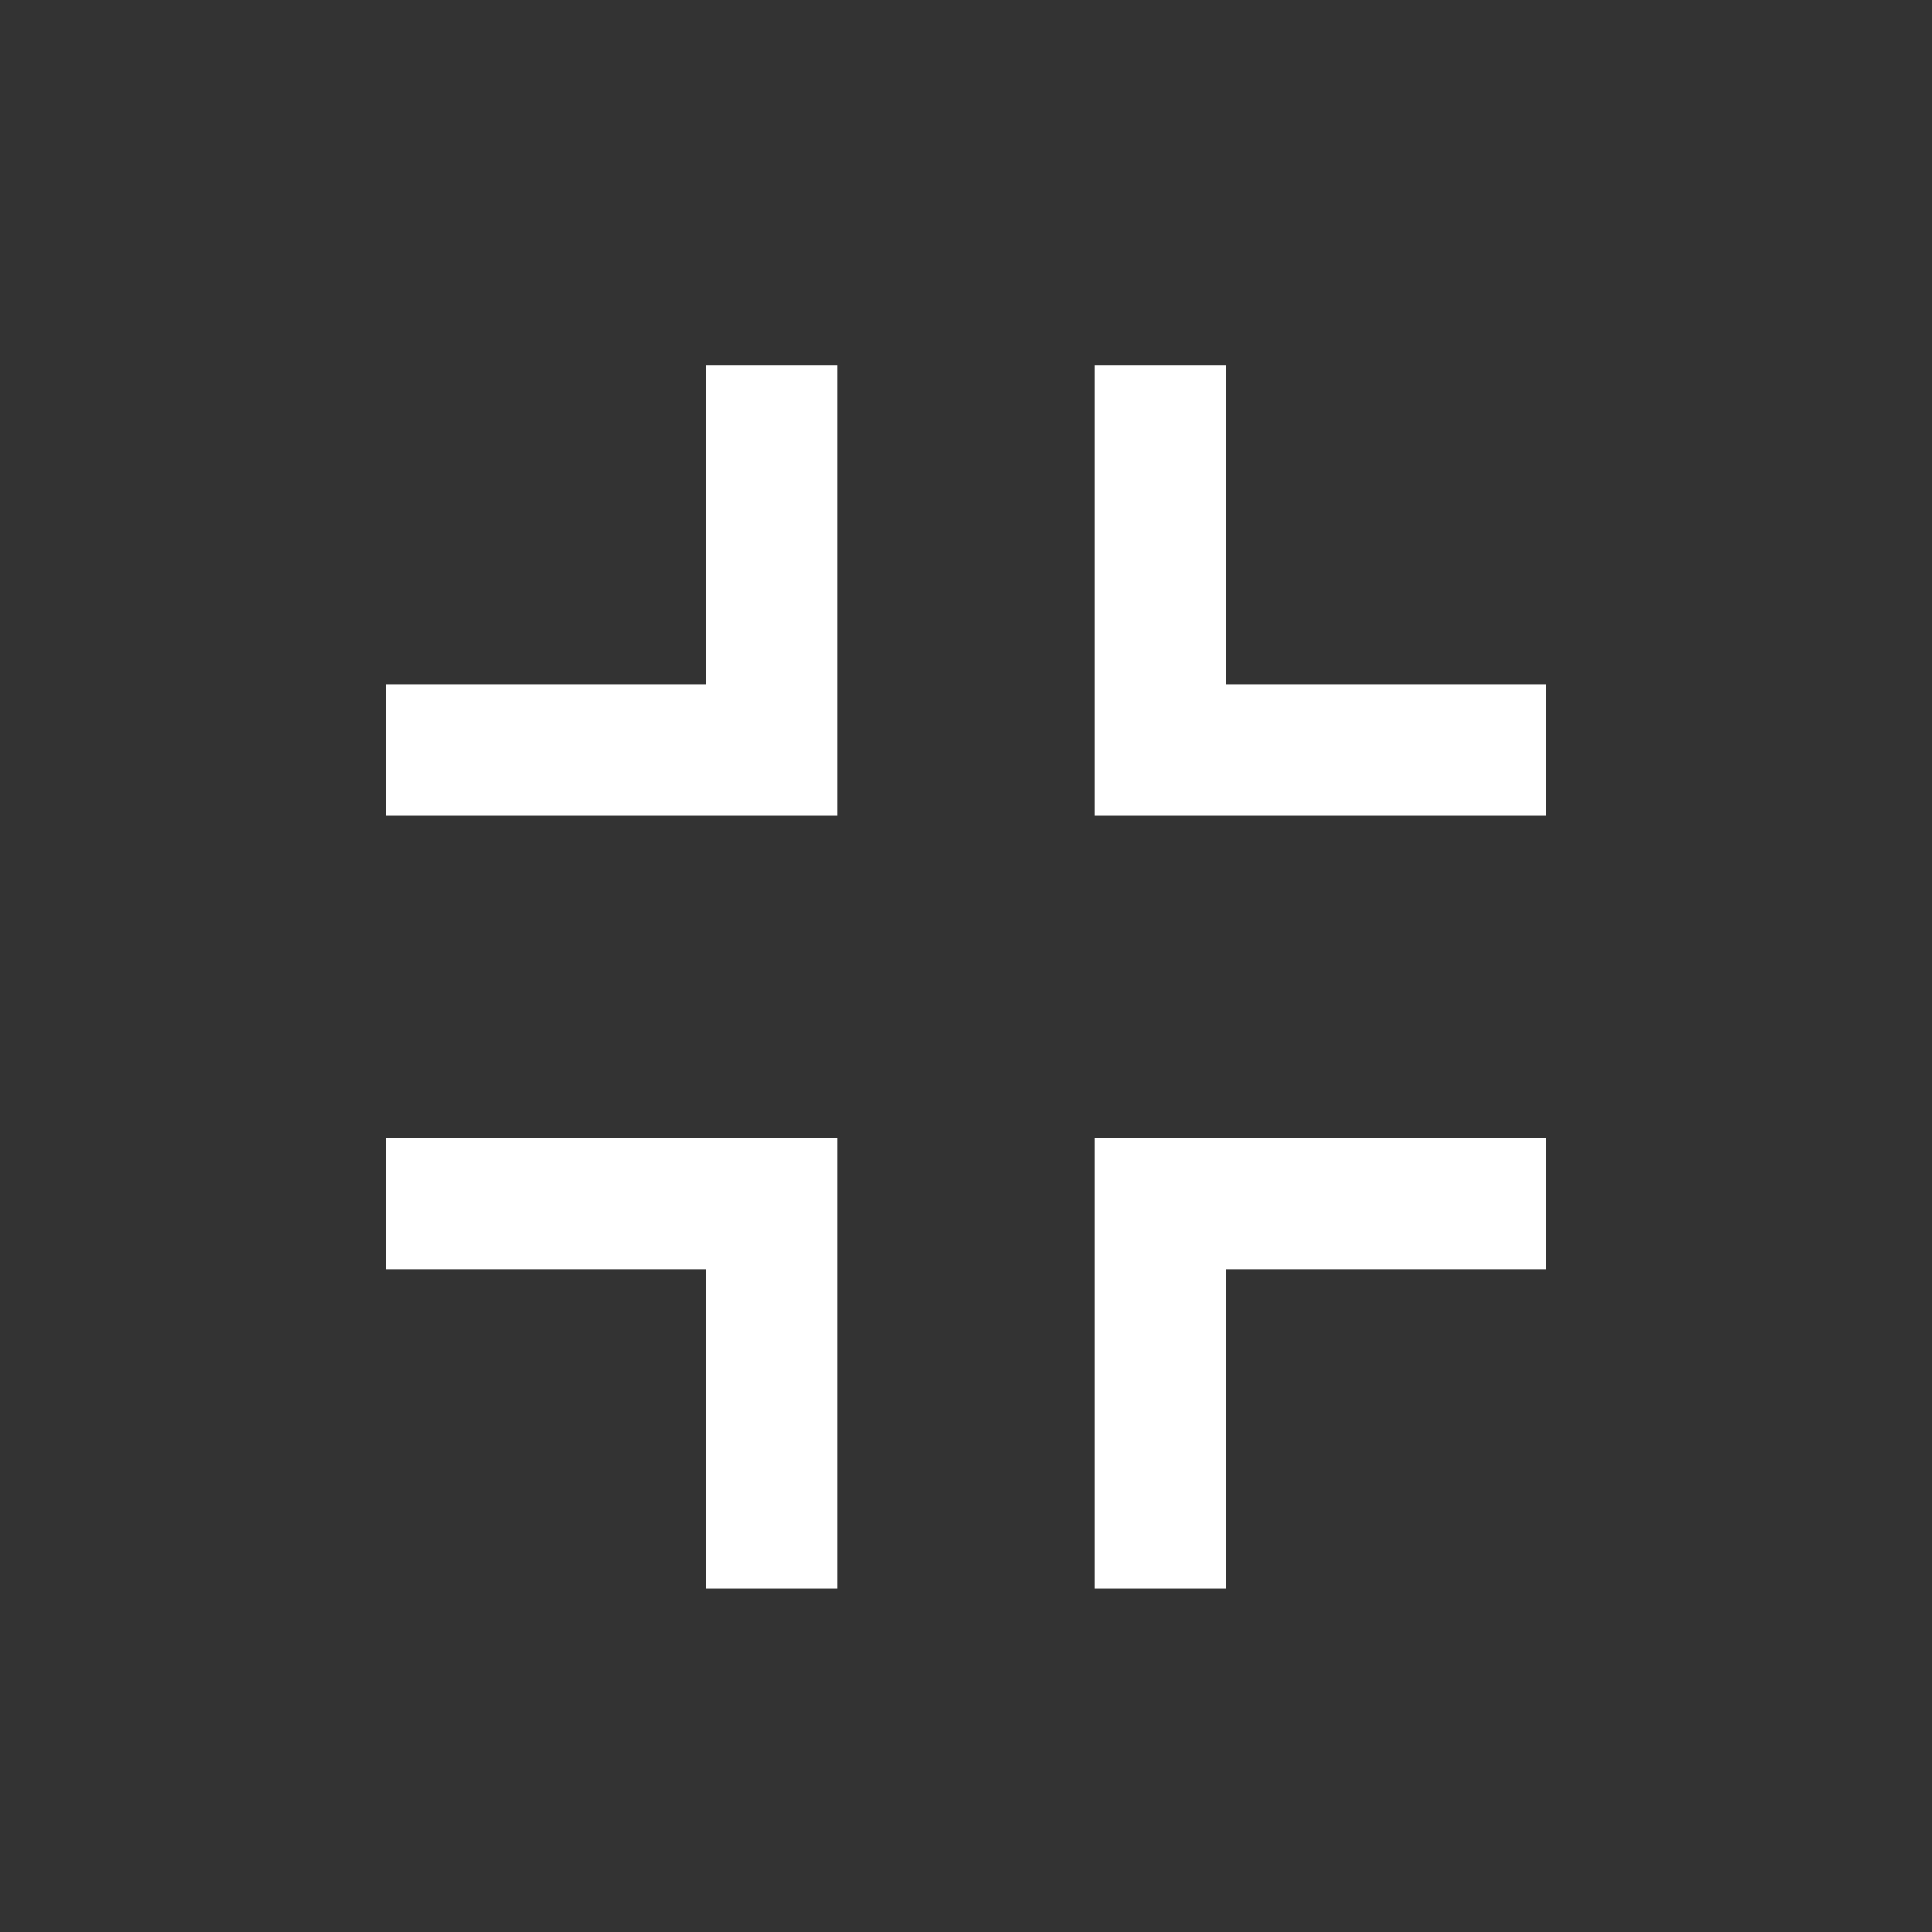 <svg xmlns="http://www.w3.org/2000/svg" width="90" height="90" viewBox="0 0 90 90">
  <rect x="0" y="0" width="90" height="90" fill="#333333" stroke="none"/>
  <g id="Group_14015" data-name="Group 14015" transform="translate(-11037 -19701)">
    <g id="Group_13931" data-name="Group 13931" transform="translate(-2429 5276)">
      <g id="Group_13930" data-name="Group 13930" transform="translate(-223 7)">
        <g id="Group_13928" data-name="Group 13928" transform="translate(12599.453 14244.082)">
          <rect id="Rectangle_4175" data-name="Rectangle 4175" width="90" height="90" transform="translate(1089.547 173.918)" fill="none" opacity="0.8"/>
        </g>
        <g id="Group_13929" data-name="Group 13929" transform="translate(113 13)">
          <path id="Union_2" data-name="Union 2" d="M0,21V0H21V6.125H6.125V21Z" transform="translate(13615 14443) rotate(180)" fill="#fff"/>
          <path id="Union_5" data-name="Union 5" d="M0,21V0H21V6.125H6.125V21Z" transform="translate(13627 14458)" fill="#fff"/>
          <path id="Union_3" data-name="Union 3" d="M0,21V0H21V6.125H6.125V21Z" transform="translate(13627 14443) rotate(-90)" fill="#fff"/>
          <path id="Union_4" data-name="Union 4" d="M0,21V0H21V6.125H6.125V21Z" transform="translate(13615 14458) rotate(90)" fill="#fff"/>
        </g>
      </g>
    </g>
  </g>
</svg>
